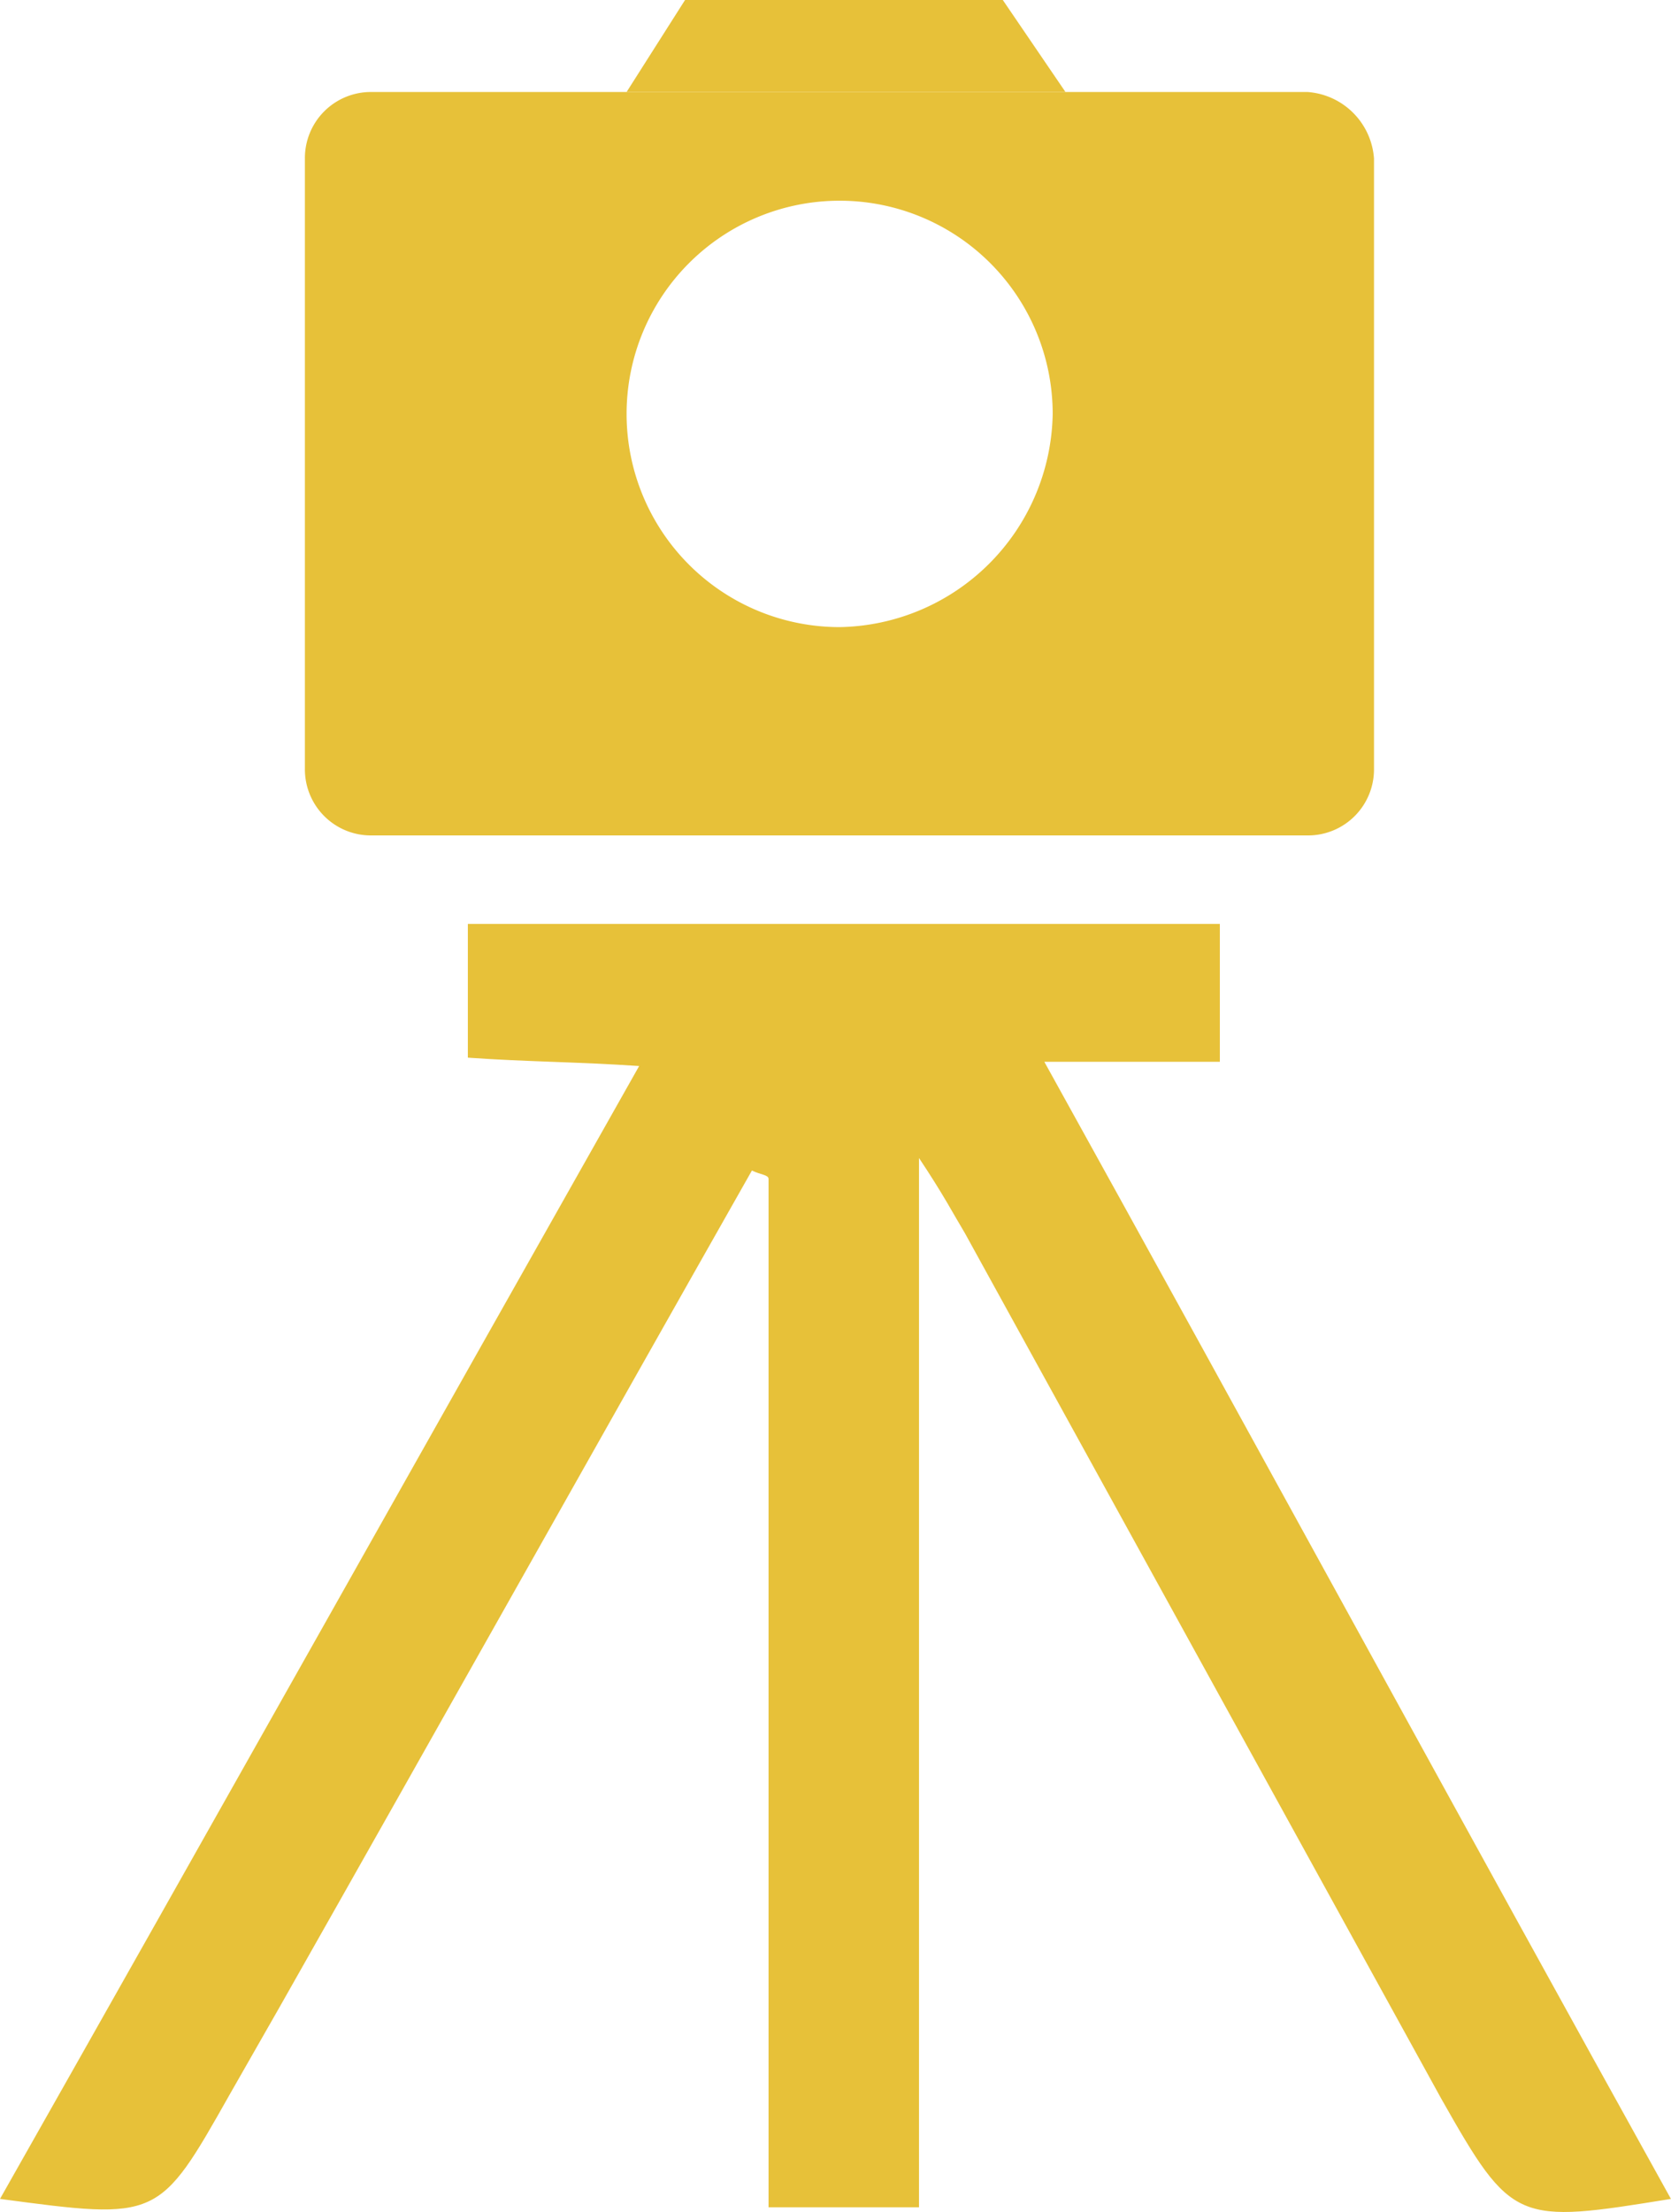 <svg xmlns="http://www.w3.org/2000/svg" width="22.612" height="29.912" viewBox="0 0 22.612 29.912">
  <g id="شعار_بوابة_الخيل_Recovered_-07" data-name="شعار بوابة الخيل [Recovered]-07" transform="translate(0)">
    <path id="Path_6118" data-name="Path 6118" d="M31.067,3.2H18.4a.893.893,0,0,0-.9.9v8.253a.893.893,0,0,0,.9.9H31.067a.893.893,0,0,0,.9-.9V4.1A.971.971,0,0,0,31.067,3.2Zm-6.331,7.236a2.883,2.883,0,1,1,2.883-2.883A2.933,2.933,0,0,1,24.736,10.436Z" transform="translate(-13.374 -1.956)" fill="#e7c139"/>
    <path id="Path_6119" data-name="Path 6119" d="M25.2,2.244,25.991,1h4.3l.848,1.244Z" transform="translate(-16.721 -1)" fill="#e7c139"/>
    <path id="Path_6120" data-name="Path 6120" d="M20.375,26.435c-2.148,3.787-4.24,7.518-6.388,11.306l-.678,1.187c-.961,1.7-.961,1.7-3.109,1.413,2.883-5.088,5.709-10.119,8.649-15.319-.848-.057-1.526-.057-2.318-.113V23.1H26.707v1.865H24.332c2.883,5.2,5.653,10.288,8.479,15.376-2.092.339-2.148.339-3.109-1.357l-6.444-11.7c-.17-.283-.283-.509-.622-1.018V40.454H20.6V26.548C20.6,26.492,20.488,26.492,20.375,26.435Z" transform="translate(-10.2 -10.607)" fill="#e7c139"/>
  </g>
</svg>
